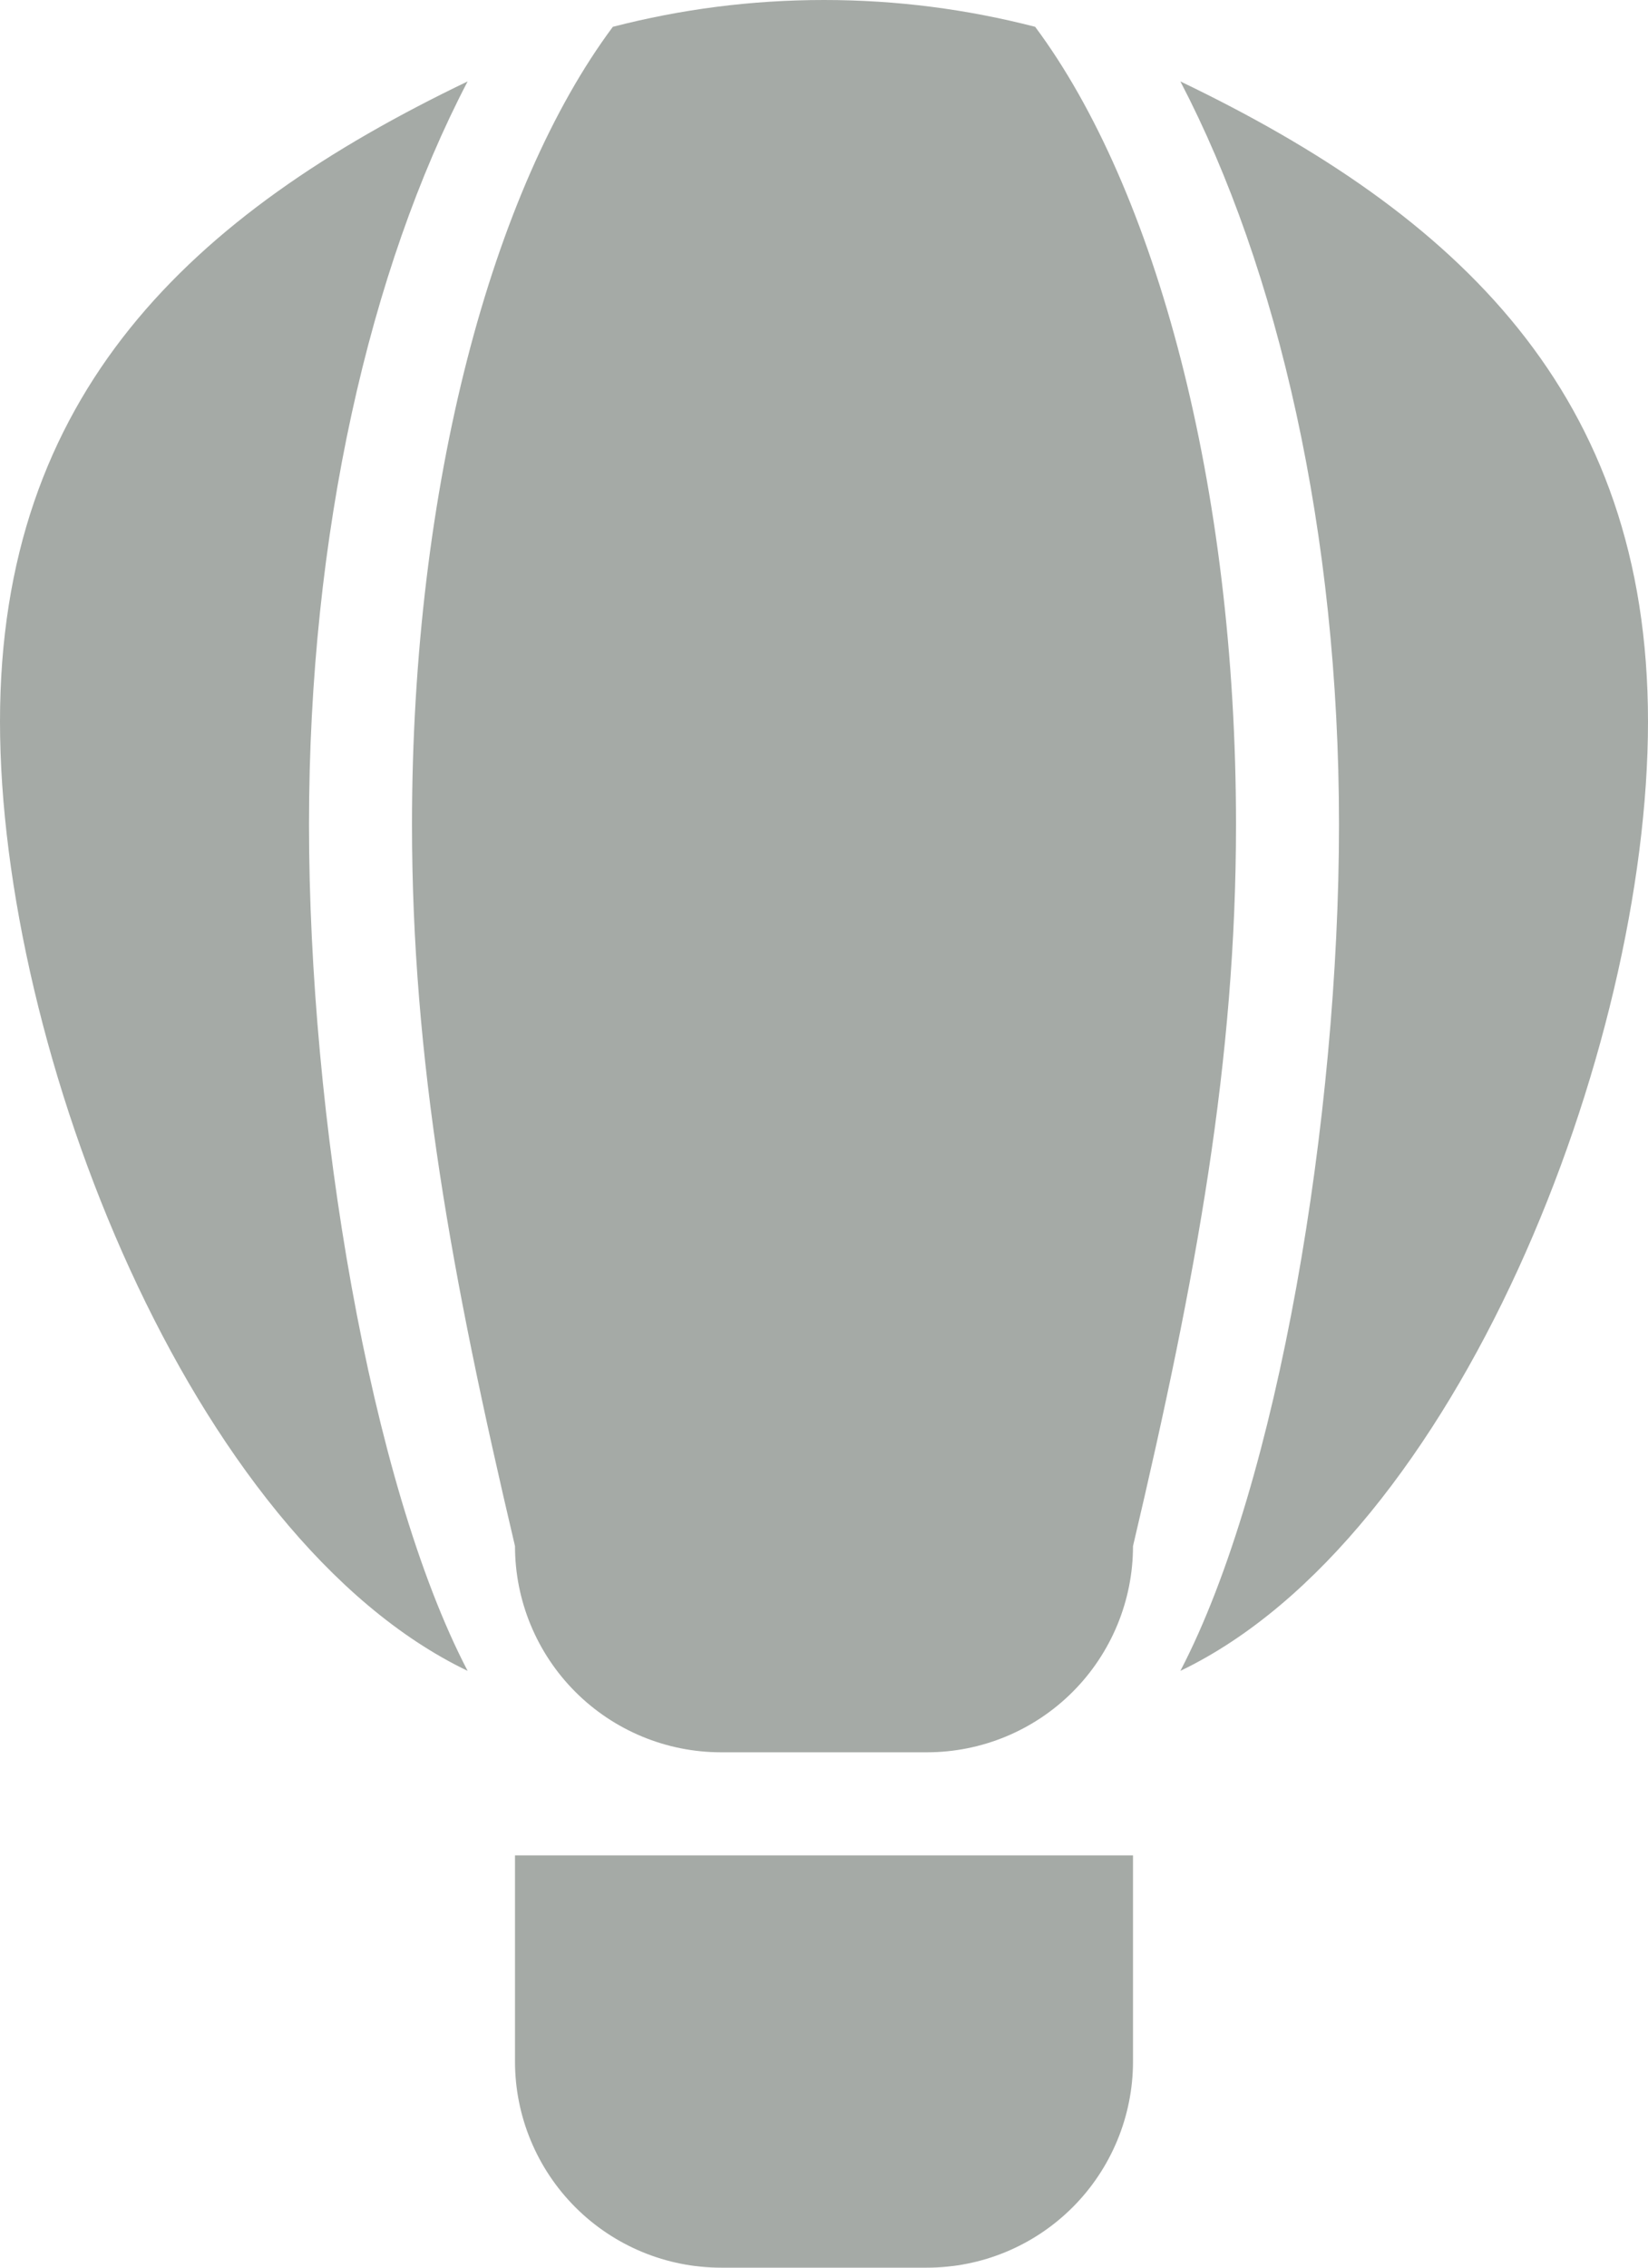 <svg width="16" height="22" viewBox="0 0 16 22" fill="none" xmlns="http://www.w3.org/2000/svg">
<path d="M7 22C6.47 22 5.961 21.789 5.586 21.414C5.211 21.039 5 20.53 5 20V18H11V20C11 20.53 10.789 21.039 10.414 21.414C10.039 21.789 9.53 22 9 22H7ZM8 0C8.71 0 9.39 0.09 10.05 0.26C11.22 1.83 12 4.71 12 8C12 10.28 11.62 12.37 11 15C11 15.53 10.789 16.039 10.414 16.414C10.039 16.789 9.53 17 9 17H7C6.47 17 5.961 16.789 5.586 16.414C5.211 16.039 5 15.53 5 15C4.38 12.37 4 10.28 4 8C4 4.71 4.78 1.83 5.95 0.26C6.61 0.09 7.29 0 8 0ZM16 7C16 10.18 14.15 14.92 11.46 16.21C12.41 14.39 13 10.83 13 8C13 5.17 12.41 2.61 11.46 0.79C14.15 2.08 16 3.82 16 7ZM0 7C0 3.82 1.85 2.08 4.54 0.79C3.59 2.61 3 5.17 3 8C3 10.83 3.59 14.39 4.54 16.21C1.85 14.92 0 10.18 0 7Z" fill="#A5AAA6"/>
</svg>
